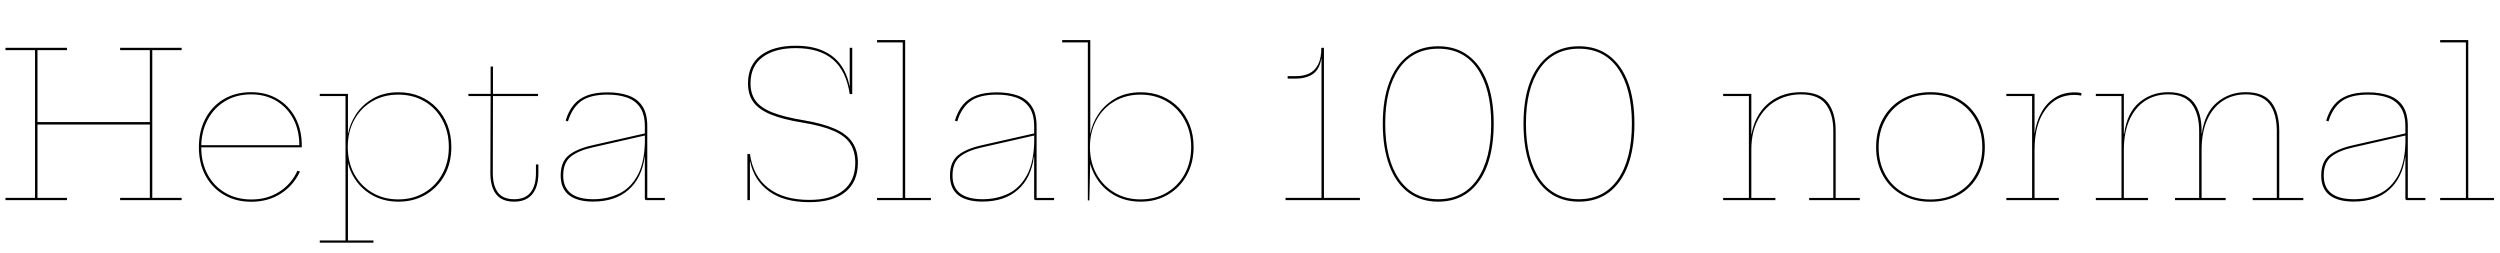 <svg xmlns="http://www.w3.org/2000/svg" xmlns:xlink="http://www.w3.org/1999/xlink" width="296.16" height="30.024"><path fill="black" d="M4.30 14.46L17.83 14.46L17.83 14.75L4.30 14.75L4.30 14.46ZM4.15 5.94L0.65 5.94L0.65 5.66L7.93 5.66L7.93 5.94L4.44 5.94L4.44 23.44L7.93 23.44L7.93 23.71L0.65 23.71L0.65 23.44L4.15 23.44L4.15 5.94ZM17.75 5.94L14.23 5.94L14.23 5.66L21.52 5.66L21.52 5.94L18.04 5.94L18.04 23.44L21.52 23.44L21.52 23.71L14.23 23.71L14.23 23.44L17.75 23.44L17.75 5.94ZM29.77 23.90L29.77 23.90Q27.92 23.90 26.53 23.08Q25.13 22.26 24.34 20.80Q23.56 19.34 23.56 17.44L23.56 17.44Q23.56 15.53 24.33 14.06Q25.10 12.59 26.50 11.75Q27.90 10.92 29.74 10.92L29.74 10.92Q31.55 10.92 32.90 11.73Q34.25 12.54 35.00 13.96Q35.75 15.38 35.75 17.24L35.75 17.24Q35.75 17.29 35.75 17.35Q35.75 17.41 35.75 17.45L35.75 17.45L35.46 17.45Q35.46 17.40 35.46 17.34Q35.46 17.28 35.46 17.22L35.46 17.22Q35.46 15.46 34.75 14.09Q34.03 12.73 32.75 11.96Q31.46 11.18 29.74 11.18L29.74 11.18Q27.98 11.18 26.66 11.99Q25.33 12.79 24.59 14.20Q23.84 15.61 23.84 17.44L23.84 17.44Q23.84 19.26 24.59 20.66Q25.34 22.06 26.68 22.84Q28.01 23.63 29.77 23.63L29.77 23.63Q31.66 23.63 33.08 22.72Q34.51 21.82 35.24 20.22L35.24 20.22L35.53 20.33Q34.76 21.98 33.26 22.94Q31.76 23.90 29.77 23.90ZM35.70 17.45L23.74 17.45L23.74 17.20L35.64 17.20L35.70 17.45ZM44.24 28.75L37.88 28.75L37.88 28.49L40.93 28.49L40.93 11.38L37.88 11.38L37.88 11.12L41.22 11.12L41.22 16.40L41.20 16.93L41.20 17.88L41.22 18.29L41.22 28.49L44.24 28.49L44.24 28.75ZM47.21 23.89L47.21 23.89Q45.41 23.89 44.01 23.07Q42.61 22.25 41.81 20.81Q41.02 19.37 40.99 17.51L40.99 17.51L41.20 17.41Q41.20 19.21 41.96 20.61Q42.73 22.01 44.08 22.81Q45.43 23.62 47.18 23.62L47.18 23.62Q48.94 23.62 50.29 22.81Q51.64 22.01 52.40 20.61Q53.17 19.21 53.17 17.41L53.17 17.41Q53.17 15.61 52.40 14.21Q51.64 12.80 50.29 12.01Q48.94 11.21 47.18 11.21L47.18 11.21Q45.43 11.21 44.08 12.01Q42.73 12.80 41.96 14.21Q41.20 15.61 41.20 17.41L41.20 17.41L41.16 15.82L41.24 15.82Q41.44 14.68 42.17 13.55Q42.90 12.42 44.17 11.68Q45.44 10.93 47.22 10.93L47.22 10.93Q48.59 10.93 49.73 11.41Q50.88 11.89 51.71 12.76Q52.55 13.63 53.01 14.82Q53.47 16.01 53.47 17.41L53.47 17.41Q53.47 19.30 52.67 20.75Q51.86 22.21 50.45 23.05Q49.03 23.89 47.21 23.89ZM58.40 11.38L58.38 20.52Q58.38 21.96 58.97 22.78Q59.57 23.60 60.91 23.60L60.91 23.60Q62.22 23.60 62.86 22.79Q63.49 21.98 63.49 20.51L63.49 20.51L63.49 19.48L63.78 19.48L63.78 20.51Q63.78 21.58 63.46 22.33Q63.14 23.09 62.51 23.49Q61.87 23.89 60.91 23.89L60.91 23.89Q59.93 23.89 59.30 23.49Q58.68 23.09 58.39 22.33Q58.09 21.58 58.09 20.52L58.09 20.52L58.12 11.38L55.49 11.38L55.49 11.12L58.12 11.12L58.12 7.88L58.40 7.88L58.40 11.12L63.74 11.12L63.74 11.38L58.40 11.38ZM78.76 23.71L76.60 23.71Q76.49 23.71 76.44 23.66Q76.39 23.60 76.39 23.50L76.39 23.50L76.39 18.04L76.42 17.83L76.40 16.46L76.39 15.92L76.39 14.96Q76.39 13.56 75.83 12.74Q75.28 11.92 74.29 11.56Q73.30 11.21 71.98 11.21L71.98 11.21Q69.91 11.21 68.84 11.99Q67.78 12.77 67.28 14.38L67.28 14.38L67.01 14.29Q67.34 13.16 67.96 12.42Q68.57 11.68 69.55 11.31Q70.52 10.94 71.98 10.94L71.98 10.94Q73.39 10.94 74.45 11.32Q75.52 11.70 76.10 12.58Q76.68 13.46 76.68 14.96L76.68 14.96L76.68 23.45L78.76 23.45L78.76 23.71ZM70.26 23.88L70.26 23.88Q68.38 23.88 67.40 23.11Q66.42 22.33 66.42 20.80L66.42 20.80Q66.42 19.18 67.37 18.40Q68.33 17.62 70.18 17.21L70.18 17.21L76.50 15.78L76.50 16.03L70.21 17.46Q68.50 17.84 67.61 18.56Q66.72 19.28 66.72 20.80L66.72 20.80Q66.72 22.21 67.63 22.91Q68.53 23.60 70.30 23.60L70.30 23.60Q71.96 23.60 73.36 22.93Q74.75 22.25 75.58 20.68Q76.40 19.10 76.40 16.46L76.40 16.46L76.50 18.56L76.37 18.56Q76.03 21.11 74.45 22.49Q72.88 23.88 70.26 23.88ZM95.88 23.95L95.88 23.95Q92.86 23.95 91.09 22.65Q89.32 21.35 88.87 19.14L88.87 19.14L88.76 19.14L88.84 18.24Q89.21 20.89 91.02 22.28Q92.83 23.68 95.87 23.68L95.87 23.68Q98.52 23.68 99.92 22.54Q101.32 21.41 101.32 19.28L101.32 19.28Q101.32 17.94 100.72 17.02Q100.12 16.09 98.75 15.50Q97.38 14.90 95.11 14.53L95.11 14.53Q92.74 14.15 91.31 13.56Q89.88 12.97 89.24 12.08Q88.61 11.20 88.61 9.88L88.61 9.88Q88.61 7.72 90.11 6.57Q91.62 5.42 94.25 5.42L94.25 5.42Q96.19 5.42 97.51 6.02Q98.83 6.61 99.60 7.69Q100.37 8.76 100.63 10.19L100.63 10.19L100.75 10.19L100.66 11.14Q100.26 8.42 98.68 7.06Q97.10 5.70 94.27 5.70L94.27 5.70Q91.78 5.70 90.34 6.77Q88.91 7.84 88.91 9.88L88.91 9.88Q88.91 11.09 89.50 11.92Q90.08 12.74 91.45 13.30Q92.82 13.85 95.17 14.24L95.17 14.24Q97.49 14.63 98.91 15.26Q100.33 15.89 100.98 16.87Q101.63 17.84 101.63 19.27L101.63 19.27Q101.63 21.53 100.15 22.74Q98.66 23.95 95.88 23.95ZM88.84 23.71L88.54 23.71L88.54 18.24L88.84 18.24L88.84 23.71ZM100.96 11.14L100.66 11.14L100.66 5.66L100.96 5.66L100.96 11.14ZM107.23 4.75L107.23 23.45L110.28 23.45L110.28 23.71L103.90 23.71L103.90 23.45L106.94 23.45L106.94 5.02L103.90 5.02L103.90 4.75L107.23 4.75ZM124.87 23.71L122.71 23.71Q122.60 23.71 122.56 23.66Q122.51 23.60 122.51 23.50L122.51 23.50L122.51 18.04L122.53 17.83L122.52 16.46L122.51 15.92L122.51 14.96Q122.51 13.56 121.95 12.74Q121.39 11.92 120.40 11.56Q119.41 11.21 118.09 11.21L118.09 11.21Q116.03 11.21 114.96 11.99Q113.89 12.77 113.40 14.38L113.40 14.38L113.12 14.29Q113.46 13.16 114.07 12.42Q114.68 11.68 115.66 11.31Q116.64 10.94 118.09 10.94L118.09 10.94Q119.51 10.94 120.57 11.32Q121.63 11.70 122.21 12.58Q122.80 13.46 122.80 14.96L122.80 14.96L122.80 23.45L124.87 23.45L124.87 23.71ZM116.38 23.88L116.38 23.88Q114.49 23.88 113.51 23.11Q112.54 22.33 112.54 20.80L112.54 20.80Q112.54 19.18 113.49 18.40Q114.44 17.62 116.29 17.21L116.29 17.21L122.62 15.78L122.62 16.03L116.33 17.46Q114.61 17.84 113.72 18.56Q112.84 19.28 112.84 20.80L112.84 20.80Q112.84 22.21 113.74 22.91Q114.65 23.60 116.41 23.60L116.41 23.60Q118.08 23.60 119.47 22.93Q120.86 22.25 121.69 20.68Q122.52 19.10 122.52 16.46L122.52 16.46L122.62 18.56L122.48 18.56Q122.15 21.11 120.57 22.49Q118.99 23.88 116.38 23.88ZM129.05 23.74L128.87 23.74L128.87 5.02L125.83 5.02L125.83 4.75L129.16 4.75L129.16 16.25L129.12 17.16L129.12 18.02L129.16 18.85L129.05 23.74ZM135.13 23.89L135.13 23.89Q133.32 23.89 131.93 23.08Q130.54 22.27 129.74 20.84Q128.94 19.42 128.90 17.58L128.90 17.58L129.12 17.41Q129.12 19.21 129.89 20.61Q130.66 22.01 132.01 22.81Q133.36 23.62 135.11 23.62L135.11 23.62Q136.87 23.62 138.22 22.82Q139.57 22.02 140.34 20.62Q141.11 19.21 141.11 17.41L141.11 17.41Q141.11 15.61 140.33 14.21Q139.56 12.80 138.21 12.01Q136.86 11.21 135.11 11.21L135.11 11.21Q133.37 11.21 132.01 12.01Q130.66 12.80 129.89 14.21Q129.12 15.61 129.12 17.41L129.12 17.41L129.10 15.82L129.18 15.82Q129.36 14.68 130.10 13.55Q130.84 12.42 132.10 11.68Q133.37 10.93 135.16 10.93L135.16 10.93Q136.51 10.93 137.66 11.41Q138.80 11.89 139.64 12.76Q140.48 13.63 140.94 14.82Q141.40 16.01 141.40 17.41L141.40 17.41Q141.40 19.30 140.59 20.75Q139.79 22.21 138.37 23.05Q136.96 23.89 135.13 23.89ZM156.55 5.99L156.65 5.66L156.84 5.66L156.84 23.44L161.10 23.44L161.10 23.71L152.29 23.71L152.29 23.44L156.55 23.44L156.55 5.99ZM152.54 9.31L152.54 9.02L153.53 9.02Q154.40 9.02 155.08 8.71Q155.75 8.40 156.14 7.66Q156.53 6.92 156.53 5.66L156.53 5.66L156.70 5.66L156.66 6.97L156.52 6.97Q156.32 8.21 155.54 8.76Q154.75 9.31 153.49 9.31L153.49 9.31L152.54 9.31ZM170.38 23.89L170.38 23.89Q168.30 23.89 166.83 22.79Q165.36 21.68 164.59 19.61Q163.81 17.54 163.81 14.64L163.81 14.64Q163.81 11.77 164.59 9.73Q165.36 7.68 166.83 6.58Q168.30 5.48 170.38 5.48L170.38 5.48Q172.46 5.48 173.93 6.58Q175.40 7.68 176.18 9.73Q176.95 11.77 176.95 14.64L176.95 14.64Q176.95 17.53 176.18 19.61Q175.40 21.68 173.93 22.79Q172.46 23.89 170.38 23.89ZM170.38 23.60L170.38 23.60Q173.38 23.60 175.01 21.23Q176.65 18.85 176.65 14.64L176.65 14.64Q176.65 10.48 175.01 8.12Q173.38 5.77 170.38 5.77L170.38 5.77Q167.39 5.77 165.74 8.12Q164.10 10.48 164.10 14.64L164.10 14.64Q164.10 18.85 165.74 21.23Q167.39 23.60 170.38 23.60ZM187.04 23.89L187.04 23.89Q184.97 23.89 183.50 22.79Q182.03 21.68 181.25 19.61Q180.48 17.54 180.48 14.64L180.48 14.64Q180.48 11.77 181.25 9.73Q182.03 7.68 183.50 6.58Q184.97 5.48 187.04 5.48L187.04 5.48Q189.13 5.48 190.60 6.58Q192.07 7.68 192.85 9.73Q193.62 11.77 193.62 14.64L193.62 14.64Q193.62 17.53 192.85 19.61Q192.07 21.68 190.60 22.79Q189.13 23.89 187.04 23.89ZM187.04 23.60L187.04 23.60Q190.04 23.60 191.68 21.23Q193.32 18.85 193.32 14.64L193.32 14.64Q193.32 10.48 191.68 8.12Q190.04 5.77 187.04 5.77L187.04 5.77Q184.06 5.77 182.41 8.12Q180.77 10.48 180.77 14.64L180.77 14.64Q180.77 18.85 182.41 21.23Q184.06 23.60 187.04 23.60ZM207.47 11.12L207.47 23.45L210.32 23.45L210.32 23.71L204.13 23.71L204.13 23.45L207.18 23.45L207.18 11.38L204.13 11.38L204.13 11.12L207.47 11.12ZM214.32 23.45L217.18 23.45L217.18 15.50Q217.18 13.48 216.28 12.33Q215.39 11.18 213.35 11.18L213.35 11.18Q211.73 11.18 210.40 11.94Q209.06 12.70 208.27 14.16Q207.47 15.62 207.47 17.76L207.47 17.76L207.34 15.90L207.50 15.90Q207.74 14.46 208.51 13.33Q209.28 12.20 210.51 11.56Q211.74 10.92 213.36 10.92L213.36 10.92Q215.58 10.92 216.52 12.14Q217.46 13.36 217.46 15.49L217.46 15.49L217.46 23.45L220.32 23.45L220.32 23.71L214.32 23.71L214.32 23.45ZM228.68 23.90L228.68 23.90Q226.78 23.90 225.33 23.08Q223.88 22.26 223.07 20.80Q222.25 19.34 222.25 17.44L222.25 17.44Q222.25 15.54 223.06 14.06Q223.87 12.59 225.32 11.75Q226.78 10.92 228.70 10.92L228.70 10.92Q230.60 10.92 232.06 11.75Q233.51 12.59 234.32 14.06Q235.13 15.54 235.13 17.44L235.13 17.44Q235.13 19.34 234.32 20.80Q233.51 22.26 232.06 23.08Q230.60 23.90 228.68 23.90ZM228.68 23.63L228.68 23.63Q230.52 23.63 231.90 22.84Q233.28 22.06 234.05 20.66Q234.83 19.26 234.83 17.44L234.83 17.44Q234.83 15.62 234.05 14.21Q233.28 12.80 231.90 12Q230.52 11.20 228.68 11.20L228.68 11.20Q226.86 11.20 225.48 12Q224.10 12.80 223.33 14.21Q222.55 15.62 222.55 17.44L222.55 17.44Q222.55 19.26 223.33 20.66Q224.10 22.06 225.48 22.84Q226.86 23.63 228.68 23.63ZM241.02 11.12L241.02 23.45L243.90 23.45L243.90 23.71L237.68 23.71L237.68 23.45L240.73 23.45L240.73 11.38L237.68 11.38L237.68 11.12L241.02 11.12ZM246.56 11.02L246.56 11.33Q246.38 11.29 246.20 11.27Q246.01 11.24 245.76 11.24L245.76 11.24Q243.60 11.24 242.31 12.98Q241.02 14.72 241.02 17.77L241.02 17.77L240.89 15.78L241.04 15.78Q241.22 14.44 241.82 13.34Q242.41 12.24 243.41 11.59Q244.40 10.94 245.78 10.94L245.78 10.94Q246.01 10.94 246.19 10.96Q246.36 10.98 246.56 11.02L246.56 11.02ZM272.86 23.71L266.86 23.71L266.86 23.45L269.72 23.45L269.72 15.55Q269.72 13.46 268.85 12.32Q267.97 11.18 266.05 11.18L266.05 11.18Q264.48 11.18 263.30 11.96Q262.12 12.74 261.46 14.22Q260.81 15.70 260.81 17.76L260.81 17.76L260.65 15.85L260.83 15.85Q261.18 13.36 262.63 12.14Q264.07 10.92 266.06 10.92L266.06 10.92Q268.13 10.92 269.07 12.12Q270.01 13.32 270.01 15.52L270.01 15.52L270.01 23.45L272.86 23.45L272.86 23.71ZM254.46 23.71L248.28 23.71L248.28 23.45L251.32 23.45L251.32 11.38L248.28 11.38L248.28 11.12L251.60 11.12L251.60 23.45L254.46 23.45L254.46 23.71ZM263.66 23.71L257.66 23.71L257.66 23.45L260.52 23.45L260.52 15.55Q260.52 13.46 259.64 12.32Q258.77 11.18 256.85 11.18L256.85 11.18Q255.28 11.18 254.10 11.96Q252.92 12.74 252.26 14.22Q251.60 15.70 251.60 17.76L251.60 17.76L251.46 15.85L251.64 15.85Q251.98 13.36 253.42 12.14Q254.87 10.92 256.86 10.92L256.86 10.92Q258.92 10.92 259.87 12.12Q260.81 13.32 260.81 15.52L260.81 15.52L260.81 23.45L263.66 23.45L263.66 23.71ZM287.32 23.71L285.16 23.71Q285.05 23.71 285 23.66Q284.95 23.60 284.95 23.50L284.95 23.50L284.95 18.04L284.98 17.83L284.96 16.46L284.95 15.92L284.95 14.96Q284.95 13.56 284.39 12.74Q283.84 11.92 282.85 11.56Q281.86 11.21 280.54 11.21L280.54 11.21Q278.47 11.21 277.40 11.99Q276.34 12.77 275.84 14.38L275.84 14.38L275.57 14.29Q275.90 13.16 276.52 12.42Q277.13 11.68 278.11 11.31Q279.08 10.94 280.54 10.94L280.54 10.94Q281.95 10.94 283.01 11.32Q284.08 11.70 284.66 12.58Q285.24 13.46 285.24 14.96L285.24 14.96L285.24 23.45L287.32 23.45L287.32 23.71ZM278.82 23.88L278.82 23.88Q276.94 23.88 275.96 23.11Q274.98 22.33 274.98 20.80L274.98 20.80Q274.98 19.18 275.93 18.40Q276.89 17.62 278.74 17.21L278.74 17.21L285.06 15.78L285.06 16.03L278.77 17.46Q277.06 17.84 276.17 18.56Q275.28 19.28 275.28 20.80L275.28 20.80Q275.28 22.21 276.19 22.91Q277.09 23.60 278.86 23.60L278.86 23.60Q280.52 23.60 281.92 22.93Q283.31 22.25 284.14 20.68Q284.96 19.10 284.96 16.46L284.96 16.46L285.06 18.56L284.93 18.56Q284.59 21.11 283.01 22.49Q281.44 23.88 278.82 23.88ZM292.40 4.75L292.40 23.45L295.45 23.45L295.45 23.71L289.07 23.71L289.07 23.45L292.12 23.45L292.12 5.02L289.07 5.02L289.07 4.75L292.40 4.75Z"/></svg>
